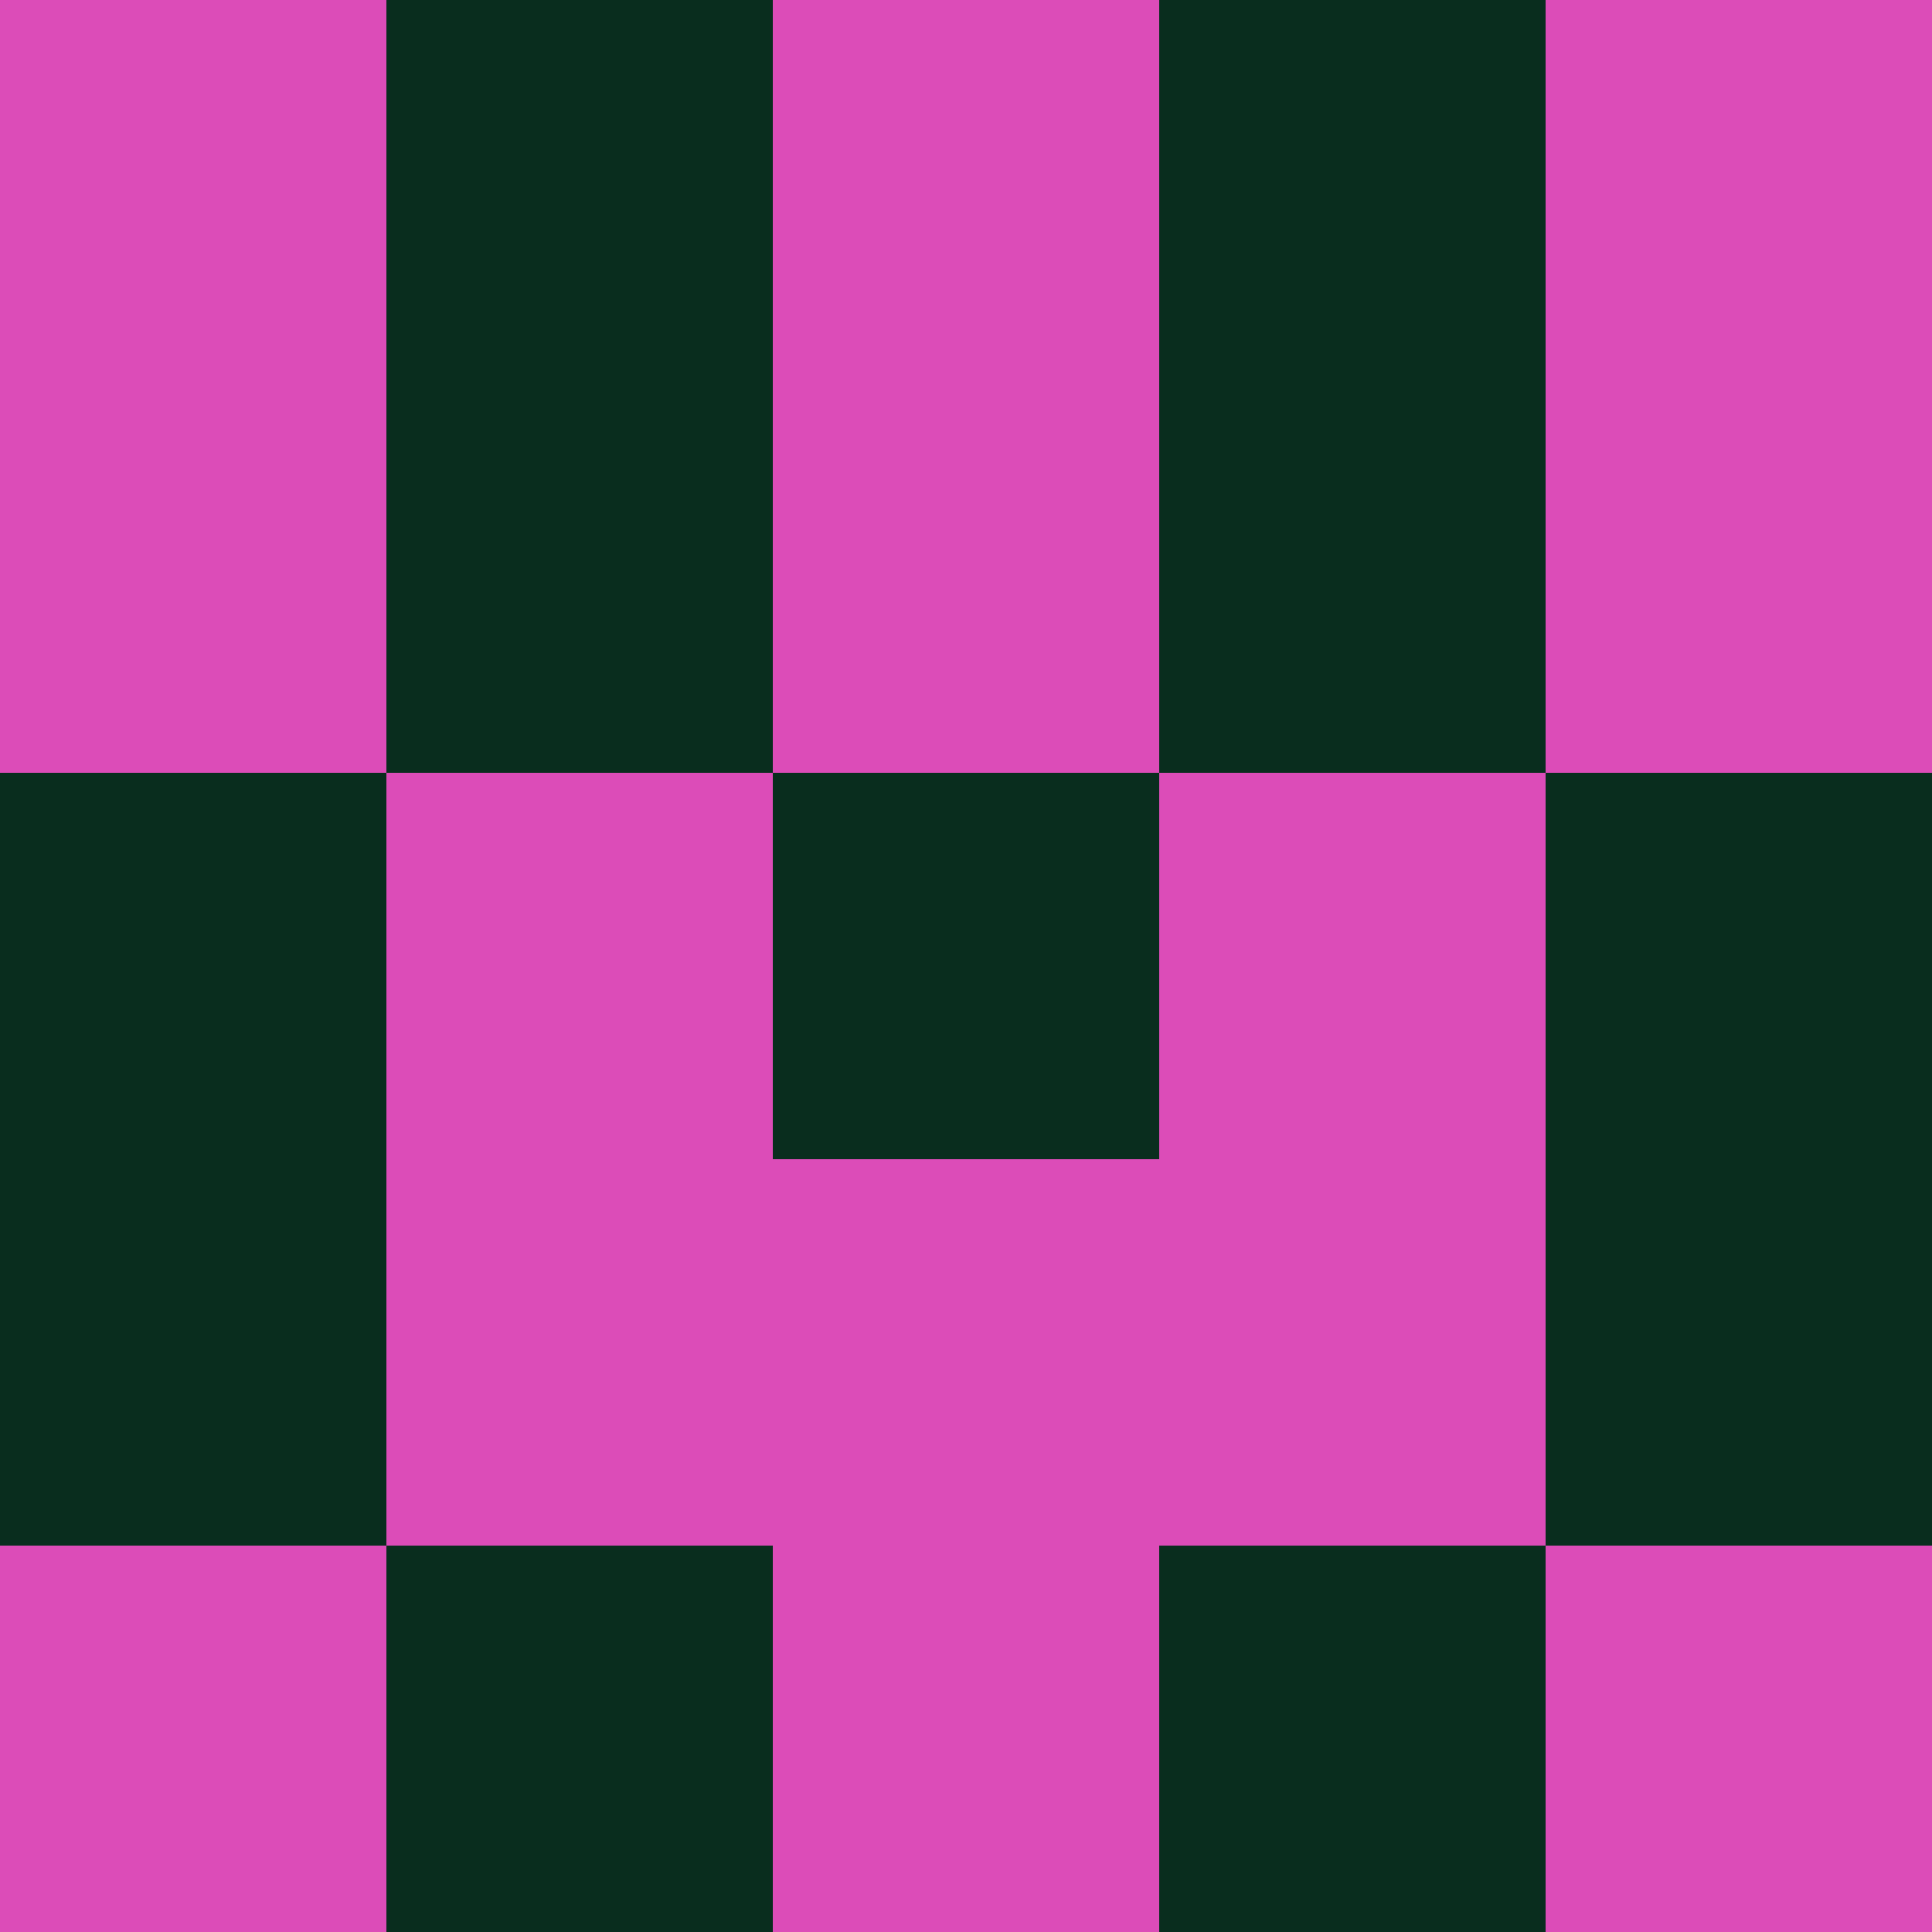 <?xml version="1.0" encoding="utf-8"?>
<!DOCTYPE svg PUBLIC "-//W3C//DTD SVG 20010904//EN"
        "http://www.w3.org/TR/2001/REC-SVG-20010904/DTD/svg10.dtd">

<svg width="400" height="400" viewBox="0 0 5 5"
    xmlns="http://www.w3.org/2000/svg"
    xmlns:xlink="http://www.w3.org/1999/xlink">
            <rect x="0" y="0" width="1" height="1" fill="#DC4CB8" />
        <rect x="0" y="1" width="1" height="1" fill="#DC4CB8" />
        <rect x="0" y="2" width="1" height="1" fill="#092D1E" />
        <rect x="0" y="3" width="1" height="1" fill="#092D1E" />
        <rect x="0" y="4" width="1" height="1" fill="#DC4CB8" />
                <rect x="1" y="0" width="1" height="1" fill="#092D1E" />
        <rect x="1" y="1" width="1" height="1" fill="#092D1E" />
        <rect x="1" y="2" width="1" height="1" fill="#DC4CB8" />
        <rect x="1" y="3" width="1" height="1" fill="#DC4CB8" />
        <rect x="1" y="4" width="1" height="1" fill="#092D1E" />
                <rect x="2" y="0" width="1" height="1" fill="#DC4CB8" />
        <rect x="2" y="1" width="1" height="1" fill="#DC4CB8" />
        <rect x="2" y="2" width="1" height="1" fill="#092D1E" />
        <rect x="2" y="3" width="1" height="1" fill="#DC4CB8" />
        <rect x="2" y="4" width="1" height="1" fill="#DC4CB8" />
                <rect x="3" y="0" width="1" height="1" fill="#092D1E" />
        <rect x="3" y="1" width="1" height="1" fill="#092D1E" />
        <rect x="3" y="2" width="1" height="1" fill="#DC4CB8" />
        <rect x="3" y="3" width="1" height="1" fill="#DC4CB8" />
        <rect x="3" y="4" width="1" height="1" fill="#092D1E" />
                <rect x="4" y="0" width="1" height="1" fill="#DC4CB8" />
        <rect x="4" y="1" width="1" height="1" fill="#DC4CB8" />
        <rect x="4" y="2" width="1" height="1" fill="#092D1E" />
        <rect x="4" y="3" width="1" height="1" fill="#092D1E" />
        <rect x="4" y="4" width="1" height="1" fill="#DC4CB8" />
        
</svg>



